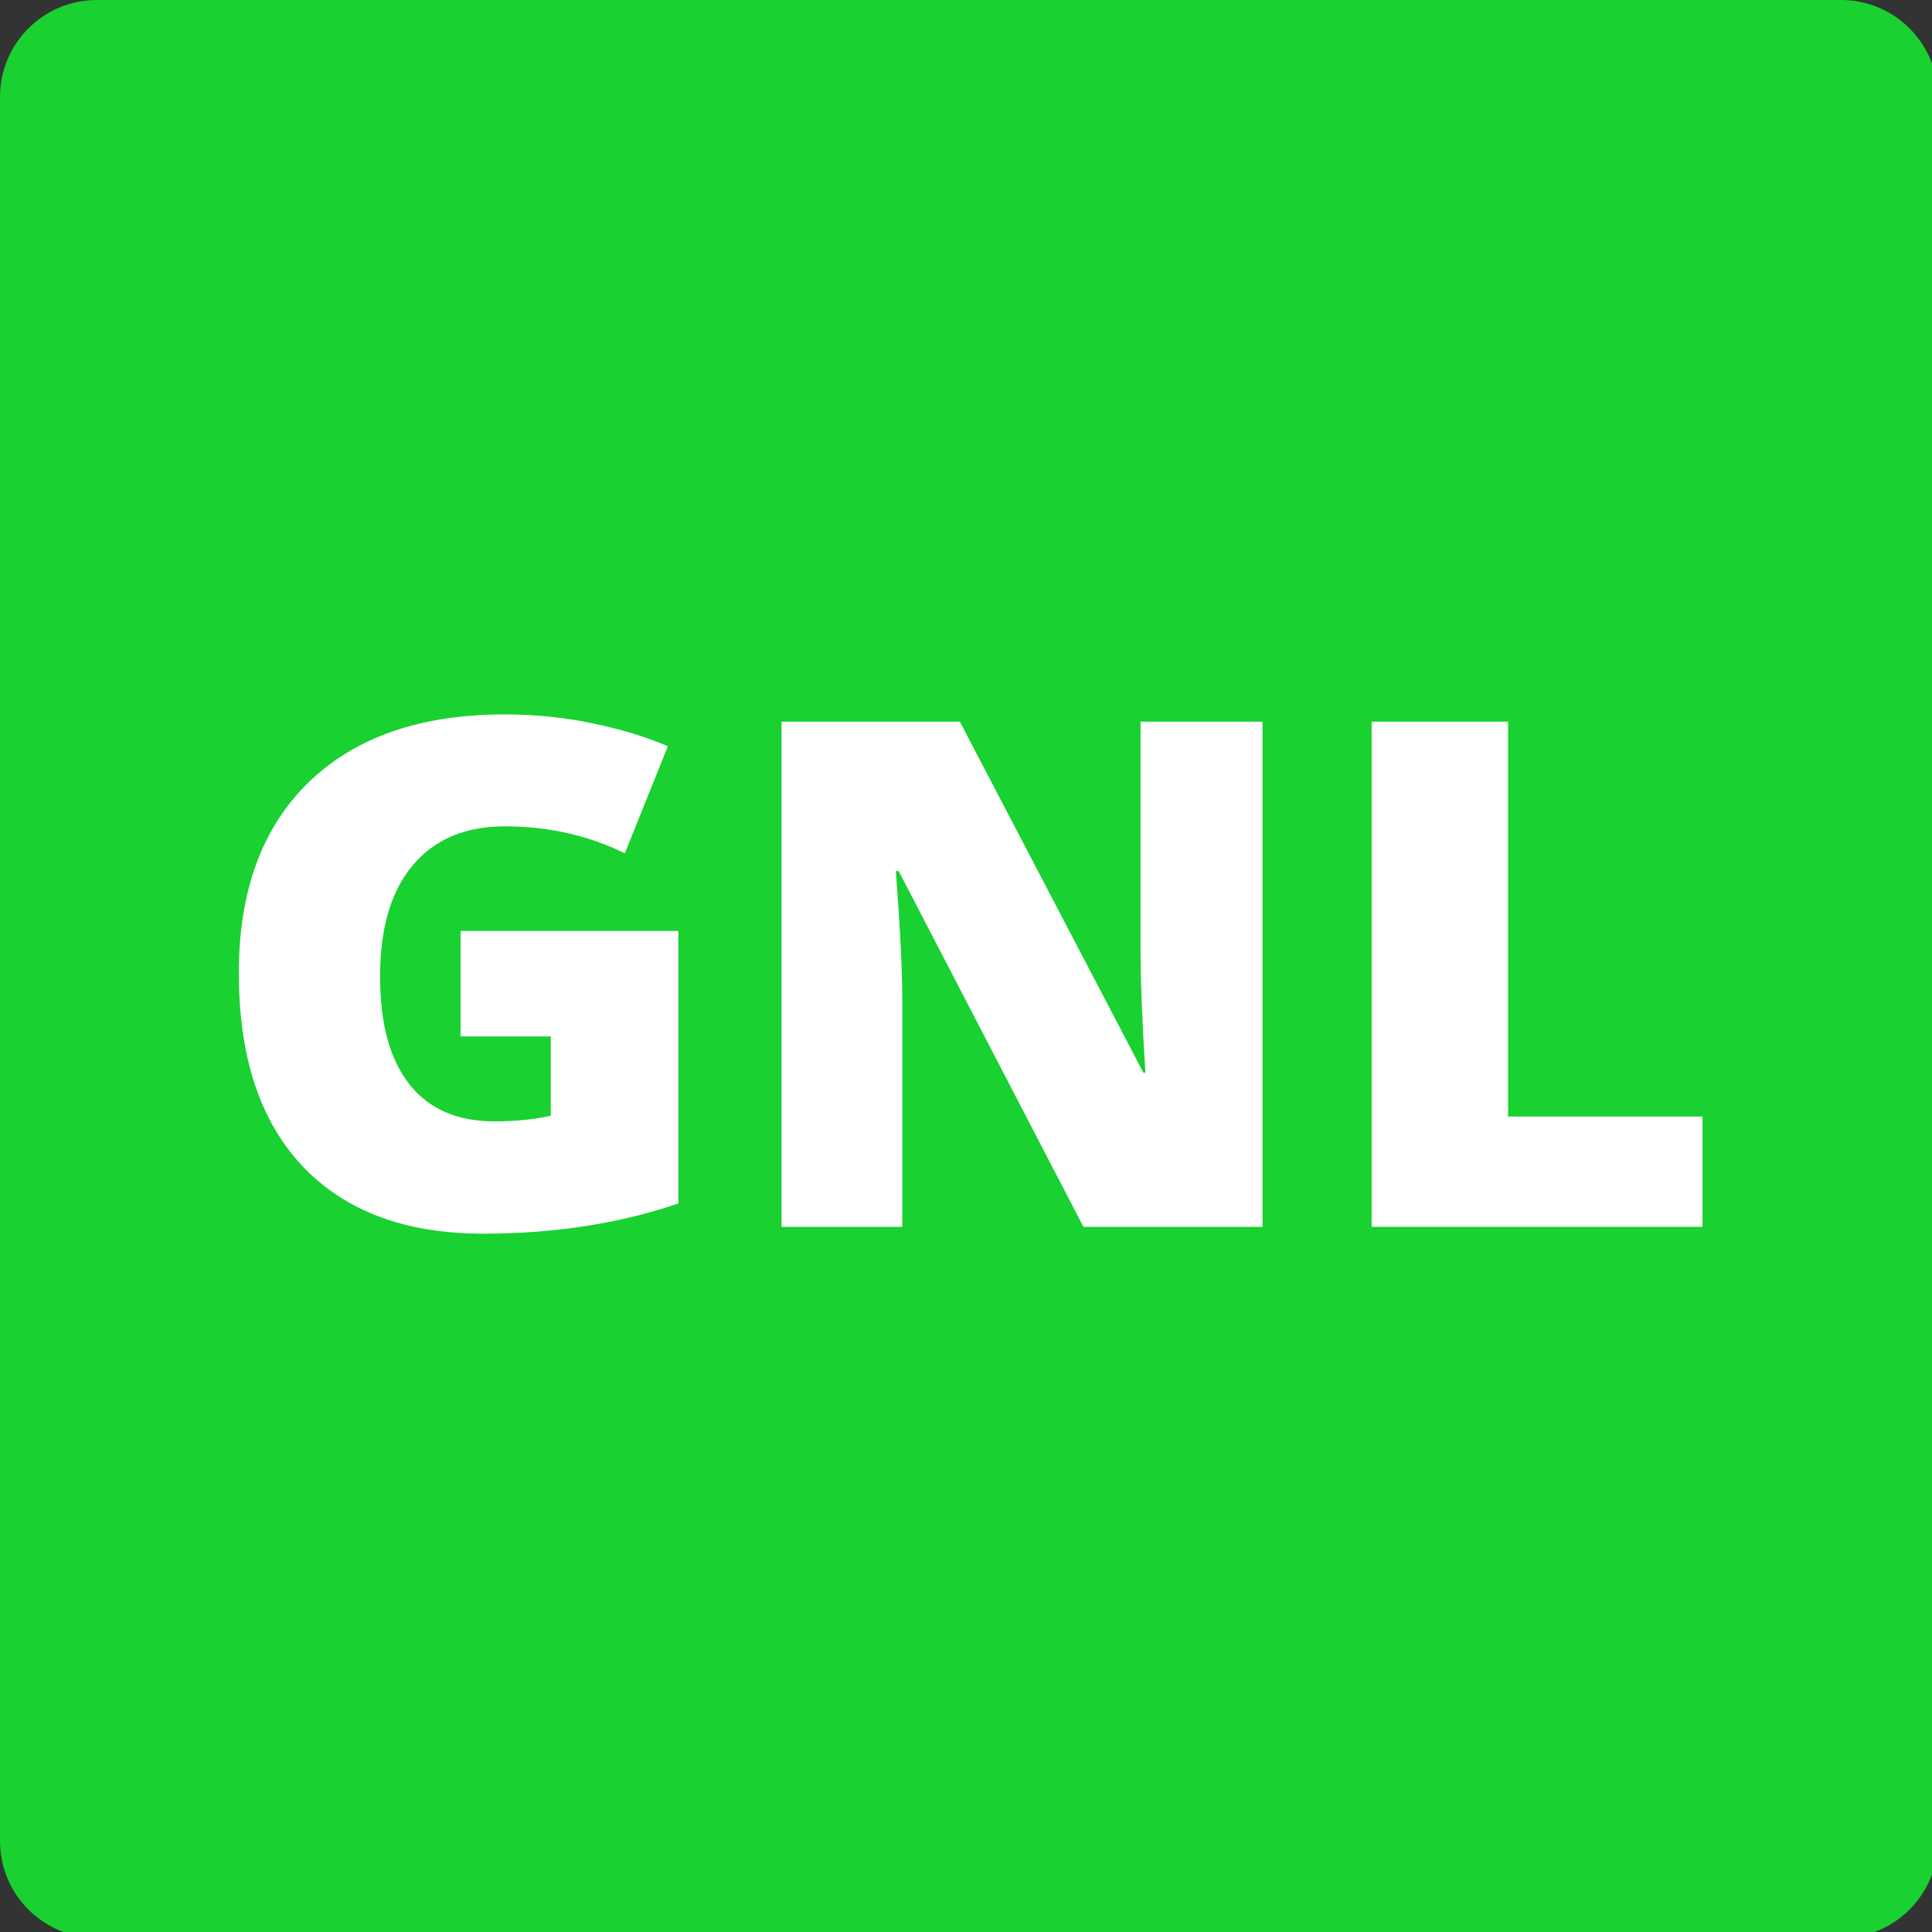 <svg xmlns="http://www.w3.org/2000/svg" xmlns:xlink="http://www.w3.org/1999/xlink" width="100" zoomAndPan="magnify" viewBox="0 0 75 75" height="100" preserveAspectRatio="xMidYMid meet" version="1.0"><rect x="0" y="0" width="75" height="75" fill="#333333" stroke="none"/><defs><g/></defs><path fill="#19d131" d="M 3.762 0 L 71.469 0 C 73.547 0 75.23 1.684 75.23 3.762 L 75.23 71.469 C 75.23 73.547 73.547 75.23 71.469 75.23 L 3.762 75.23 C 1.684 75.23 0 73.547 0 71.469 L 0 3.762 C 0 1.684 1.684 0 3.762 0 " fill-opacity="1" fill-rule="nonzero"/><g fill="#ffffff" fill-opacity="1"><g transform="translate(38.198, 45.116)"><g/></g></g><g fill="#ffffff" fill-opacity="1"><g transform="translate(7.88, 47.625)"><g><path d="M 10 -11.484 L 18.453 -11.484 L 18.453 -0.906 C 16.16 -0.125 13.633 0.266 10.875 0.266 C 7.852 0.266 5.516 -0.609 3.859 -2.359 C 2.211 -4.109 1.391 -6.609 1.391 -9.859 C 1.391 -13.023 2.289 -15.488 4.094 -17.25 C 5.906 -19.008 8.441 -19.891 11.703 -19.891 C 12.93 -19.891 14.094 -19.77 15.188 -19.531 C 16.281 -19.301 17.234 -19.008 18.047 -18.656 L 16.375 -14.5 C 14.957 -15.195 13.406 -15.547 11.719 -15.547 C 10.176 -15.547 8.984 -15.039 8.141 -14.031 C 7.297 -13.031 6.875 -11.594 6.875 -9.719 C 6.875 -7.883 7.254 -6.488 8.016 -5.531 C 8.773 -4.57 9.875 -4.094 11.312 -4.094 C 12.102 -4.094 12.832 -4.164 13.5 -4.312 L 13.5 -7.391 L 10 -7.391 Z M 10 -11.484 "/></g></g></g><g fill="#ffffff" fill-opacity="1"><g transform="translate(28.214, 47.625)"><g><path d="M 20.797 0 L 13.844 0 L 6.672 -13.812 L 6.562 -13.812 C 6.727 -11.645 6.812 -9.988 6.812 -8.844 L 6.812 0 L 2.125 0 L 2.125 -19.609 L 9.047 -19.609 L 16.172 -5.984 L 16.25 -5.984 C 16.125 -7.961 16.062 -9.551 16.062 -10.75 L 16.062 -19.609 L 20.797 -19.609 Z M 20.797 0 "/></g></g></g><g fill="#ffffff" fill-opacity="1"><g transform="translate(51.122, 47.625)"><g><path d="M 2.125 0 L 2.125 -19.609 L 7.422 -19.609 L 7.422 -4.281 L 14.969 -4.281 L 14.969 0 Z M 2.125 0 "/></g></g></g></svg>